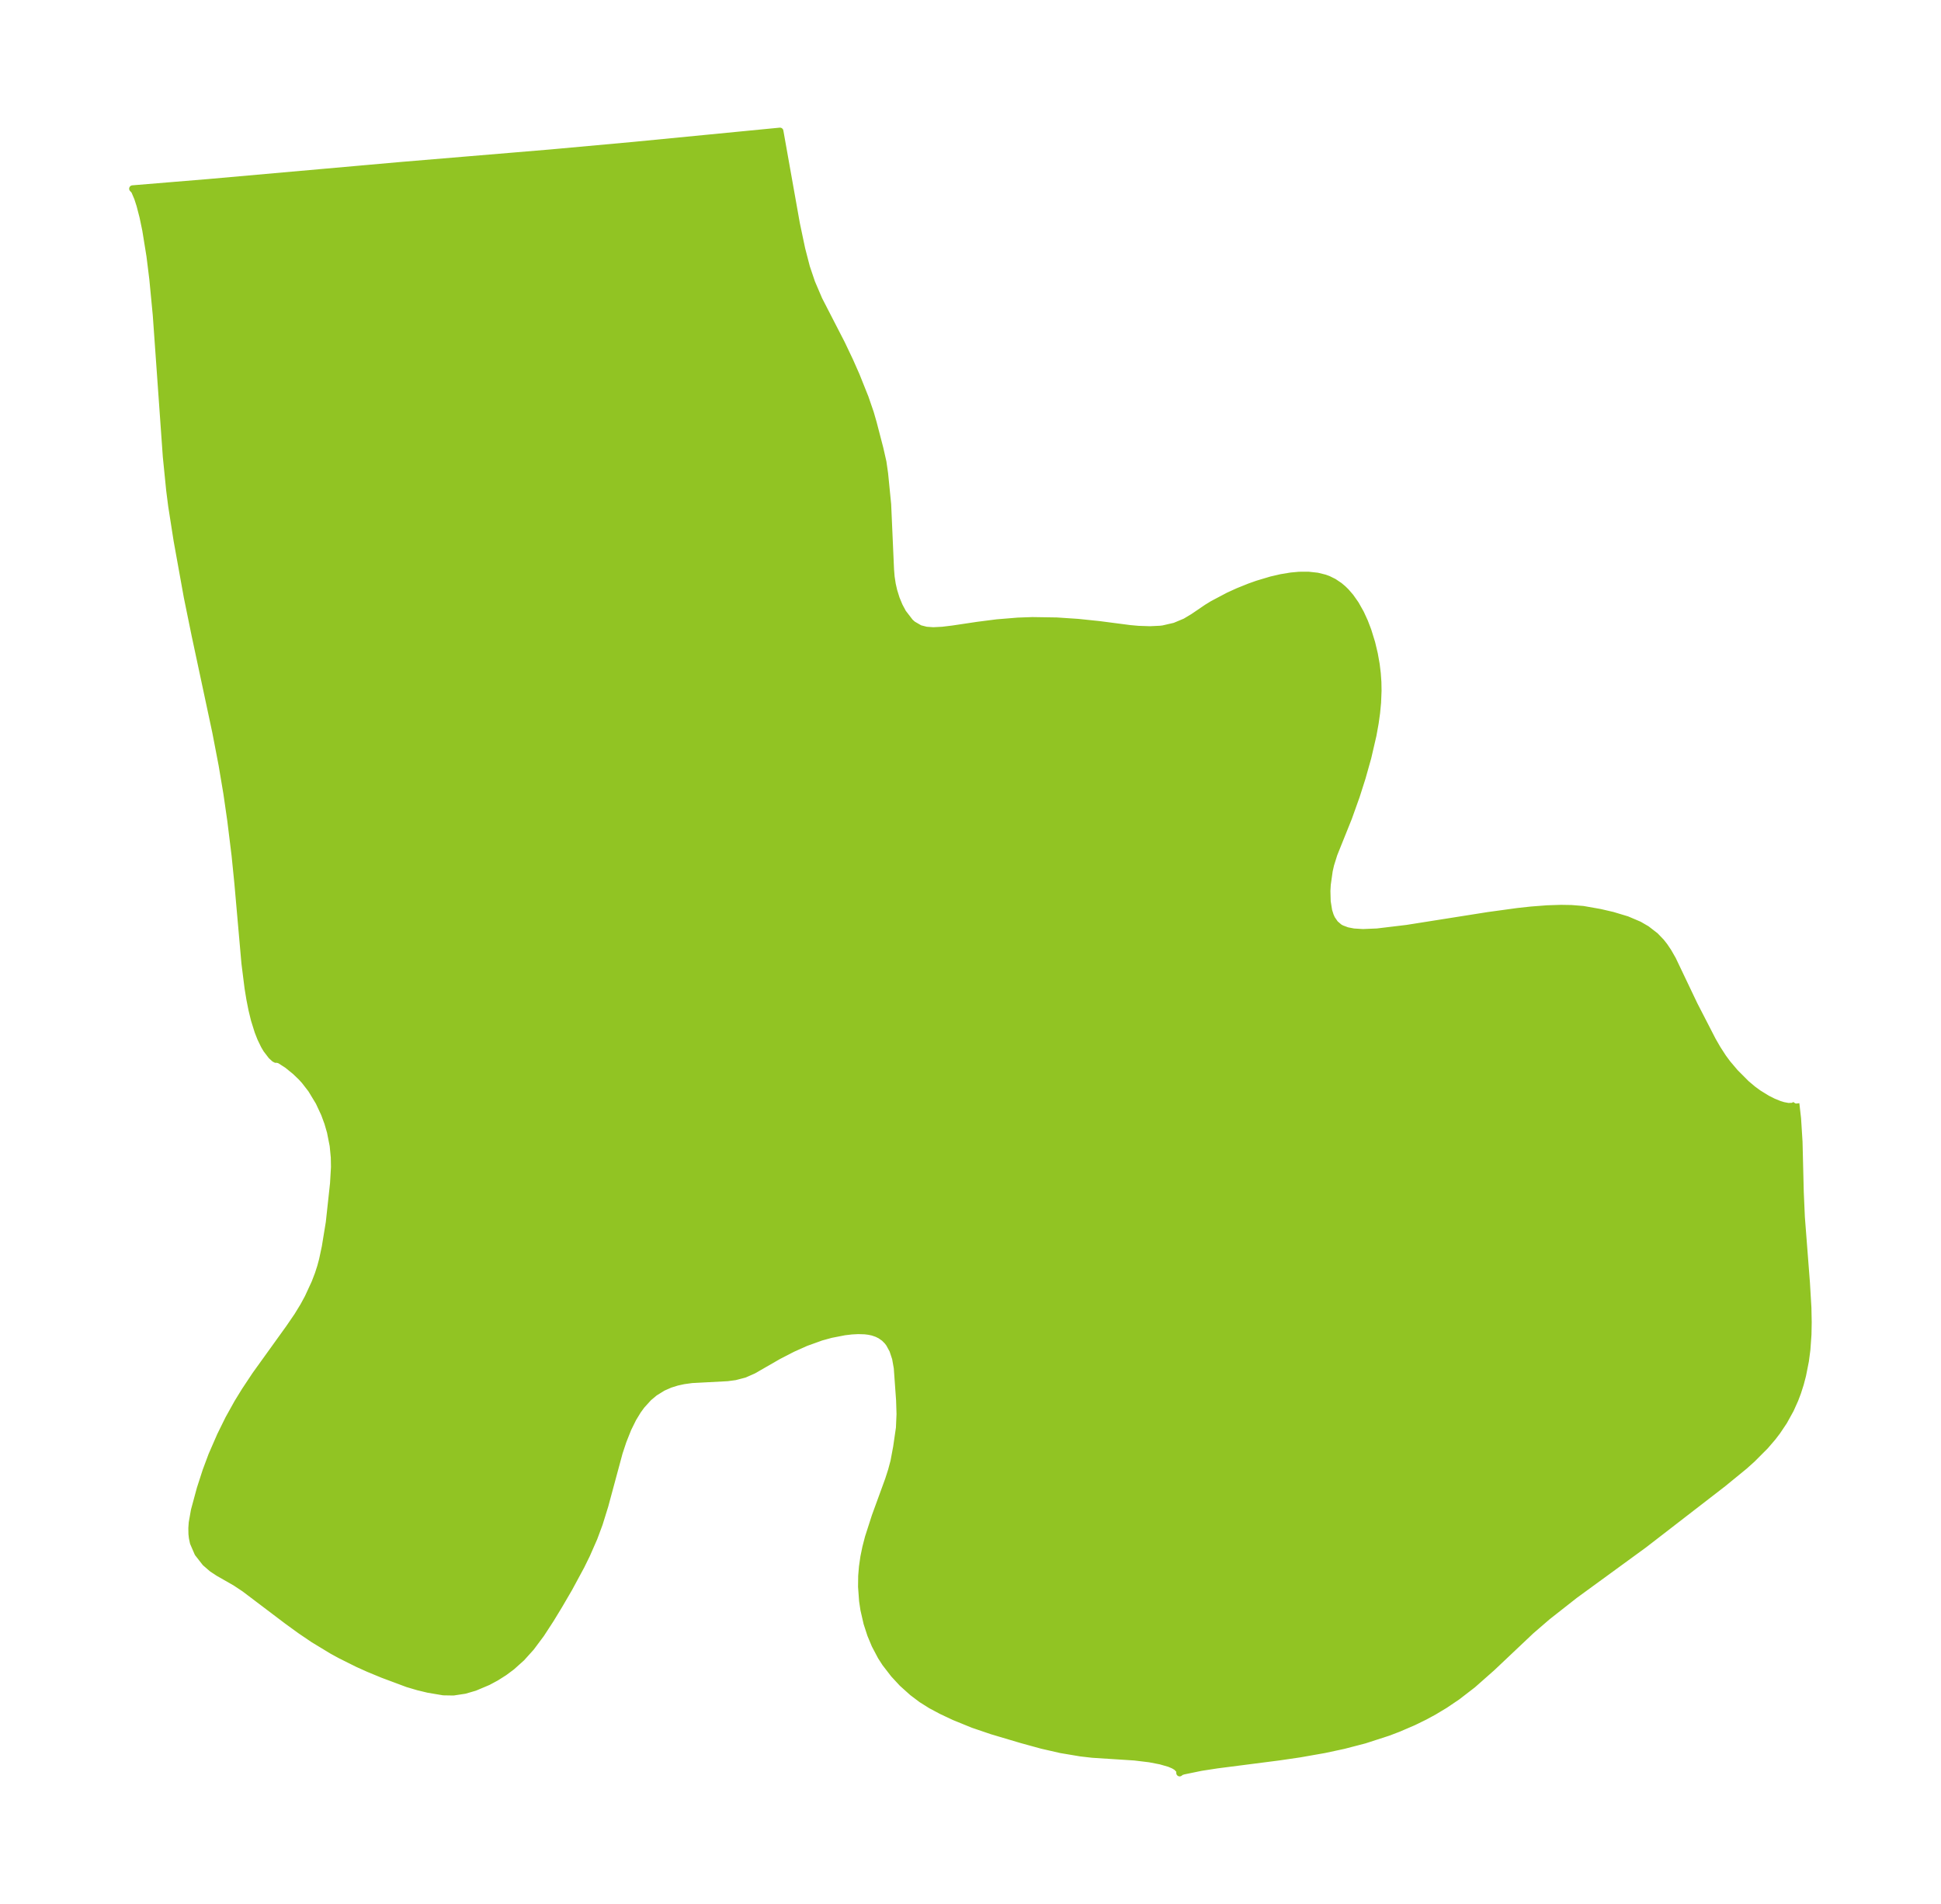<?xml version="1.0" encoding="UTF-8"?>
<!DOCTYPE svg  PUBLIC '-//W3C//DTD SVG 1.1//EN'  'http://www.w3.org/Graphics/SVG/1.1/DTD/svg11.dtd'>
<svg width="286.01pt" height="280.51pt" version="1.1" viewBox="0 0 286.01 280.51" xmlns="http://www.w3.org/2000/svg" xmlns:xlink="http://www.w3.org/1999/xlink">
 <defs>
  <style type="text/css">*{stroke-linejoin: round; stroke-linecap: butt}</style>
 </defs>
 <g id="figure_1">
  <g id="patch_1">
   <path d="m0 280.51h286.01v-280.51h-286.01v280.51z" fill="none"/>
  </g>
  <g id="axes_1">
   <g id="PatchCollection_1">
    <defs>
     <path id="m77014ae9b9" d="m264.64-117.92 0.251 2.194 0.216 3.444 0.183 7.427 0.163 3.691 0.747 9.676 0.216 3.639 0.043 2.151-0.034 1.801-0.159 2.237-0.218 1.653-0.419 2.12-0.332 1.263-0.395 1.24-0.403 1.067-0.665 1.479-0.978 1.768-0.979 1.46-0.662 0.865-1.101 1.283-1.915 1.921-1.149 1.031-3.145 2.572-11.65 9.002-10.219 7.452-4.036 3.172-2.411 2.082-5.739 5.424-2.848 2.515-2.282 1.757-1.807 1.219-1.614 0.97-1.357 0.736-1.655 0.81-2.218 0.955-1.522 0.58-3.471 1.124-3.076 0.8-2.843 0.61-3.643 0.641-3.019 0.442-9.136 1.174-2.361 0.363-2.608 0.537-0.402 0.134-0.162 0.144 0.002-0.381-0.462-0.485-0.437-0.258-0.628-0.267-1.292-0.371-1.609-0.311-2.221-0.269-6.219-0.401-1.716-0.196-2.916-0.489-2.803-0.641-3.004-0.826-4.359-1.295-2.791-0.95-2.76-1.125-1.862-0.876-1.582-0.843-1.388-0.874-1.331-1.004-1.503-1.351-1.235-1.333-1.256-1.627-0.64-0.994-0.889-1.684-0.633-1.516-0.551-1.694-0.458-1.996-0.193-1.28-0.154-2.104 0.021-1.608 0.113-1.35 0.212-1.461 0.286-1.386 0.377-1.459 1.005-3.123 1.968-5.396 0.44-1.373 0.353-1.32 0.394-2.107 0.411-2.828 0.088-2.025-0.065-2.053-0.341-4.747-0.25-1.41-0.401-1.21-0.517-0.949-0.274-0.363-0.462-0.465-0.579-0.405-0.511-0.251-0.61-0.208-0.552-0.119-0.614-0.076-0.989-0.03-0.964 0.052-1.028 0.121-2.007 0.391-1.432 0.394-2.262 0.814-1.992 0.892-2.068 1.069-3.676 2.116-1.31 0.576-1.39 0.363-1.131 0.15-5.236 0.277-1.203 0.166-0.994 0.217-1.002 0.314-1.054 0.462-1.218 0.753-0.892 0.746-1.029 1.131-0.568 0.779-0.703 1.156-0.732 1.481-0.726 1.822-0.569 1.717-2.11 7.816-0.826 2.659-0.788 2.118-1.068 2.433-0.827 1.683-1.772 3.28-1.475 2.53-1.259 2.067-1.41 2.165-1.46 1.957-1.392 1.543-1.448 1.298-1.111 0.826-1.187 0.753-1.215 0.653-1.943 0.82-1.474 0.431-1.68 0.254-1.474-0.025-2.233-0.376-1.508-0.364-1.539-0.454-3.646-1.361-2.096-0.865-1.602-0.721-2.584-1.29-1.171-0.641-2.772-1.681-1.868-1.266-1.942-1.407-6.355-4.806-1.342-0.889-2.499-1.427-0.934-0.617-0.988-0.859-1.102-1.412-0.669-1.544-0.155-0.735-0.062-0.561-0.016-0.859 0.057-0.801 0.325-1.838 0.861-3.179 0.853-2.638 0.851-2.28 1.284-2.944 1.2-2.433 1.325-2.381 1.069-1.739 1.556-2.345 4.971-6.913 1.218-1.78 0.903-1.476 0.662-1.222 1.013-2.193 0.489-1.276 0.346-1.074 0.279-1.037 0.404-1.898 0.588-3.599 0.622-5.719 0.142-2.427-0.025-1.419-0.169-1.742-0.401-2.024-0.383-1.321-0.499-1.354-0.801-1.716-1.129-1.864-0.983-1.271-0.474-0.523-0.902-0.865-1.165-0.946-1.123-0.722-0.447-0.123-0.124 0.029-0.208-0.112-0.452-0.414-0.719-0.938-0.348-0.588-0.516-1.07-0.386-0.981-0.537-1.712-0.37-1.515-0.302-1.524-0.27-1.644-0.462-3.672-1.041-11.794-0.413-4.104-0.632-5.131-0.578-4.004-0.704-4.185-0.935-4.863-3.04-14.233-1.149-5.628-1.507-8.349-0.797-5.095-0.295-2.317-0.494-4.932-1.481-20.866-0.509-5.303-0.422-3.398-0.616-3.807-0.406-1.947-0.448-1.729-0.346-1.069-0.458-1.071-0.274-0.291 11.159-0.922 28.447-2.524 21.981-1.838 12.329-1.124 21.487-2.09 2.43 13.647 0.785 3.725 0.699 2.7 0.766 2.264 1.069 2.501 3.347 6.502 1.207 2.54 0.937 2.119 1.317 3.29 0.774 2.252 0.416 1.442 0.985 3.786 0.454 1.999 0.244 1.698 0.449 4.522 0.425 9.617 0.086 1.07 0.167 1.094 0.218 0.958 0.366 1.175 0.445 1.074 0.529 0.987 1.047 1.361 0.399 0.36 1.048 0.61 0.94 0.239 1.035 0.071 1.356-0.069 1.486-0.18 3.715-0.554 2.819-0.361 3.095-0.254 2.132-0.076 3.589 0.056 3.12 0.207 3.162 0.329 4.522 0.588 1.222 0.11 1.731 0.057 1.508-0.072 0.409-0.05 1.717-0.396 1.562-0.654 1.174-0.705 2.003-1.363 0.86-0.527 2.332-1.232 1.402-0.638 1.697-0.683 1.14-0.405 2.044-0.612 1.475-0.341 1.435-0.236 1.203-0.111 1.356-0.008 1.327 0.145 1.091 0.27 0.525 0.193 0.813 0.402 0.837 0.563 0.514 0.432 0.441 0.431 0.664 0.768 0.749 1.065 0.752 1.332 0.587 1.278 0.495 1.295 0.561 1.818 0.386 1.621 0.278 1.569 0.16 1.323 0.088 1.263 0.023 1.279-0.07 1.743-0.146 1.52-0.214 1.524-0.319 1.765-0.76 3.277-0.84 2.985-0.849 2.663-1.16 3.247-2.139 5.32-0.483 1.537-0.213 0.923-0.289 2.043-0.052 0.928 0.042 1.569 0.218 1.357 0.237 0.745 0.219 0.472 0.473 0.685 0.61 0.527 0.324 0.187 0.838 0.316 0.965 0.186 1.36 0.084 2.098-0.087 4.377-0.525 11.984-1.895 4.362-0.598 1.936-0.211 2.395-0.185 2.035-0.066 1.532 0.026 1.714 0.137 2.502 0.44 1.863 0.432 2.11 0.635 1.796 0.763 1.109 0.645 1.275 0.985 0.863 0.898 0.482 0.613 0.548 0.814 0.667 1.162 3.175 6.66 2.7 5.242 0.705 1.228 0.834 1.29 0.662 0.897 1.121 1.322 1.651 1.657 0.98 0.824 0.815 0.597 1.287 0.794 0.914 0.459 0.874 0.353 0.591 0.182 0.713 0.133 0.613-0.021 0.232-0.074 0.18-0.127 0.103-0.178" stroke="#91c423"/>
    </defs>
    <g clip-path="url(#ped9508b573)">
     <use y="280.512" fill="#91c423" stroke="#91c423" xlink:href="#m77014ae9b9"/>
    </g>
   </g>
  </g>
 </g>
 <defs>
  <clipPath id="ped9508b573">
   <rect x="7.2" y="7.2" width="271.61" height="266.11"/>
  </clipPath>
 </defs>
</svg>
